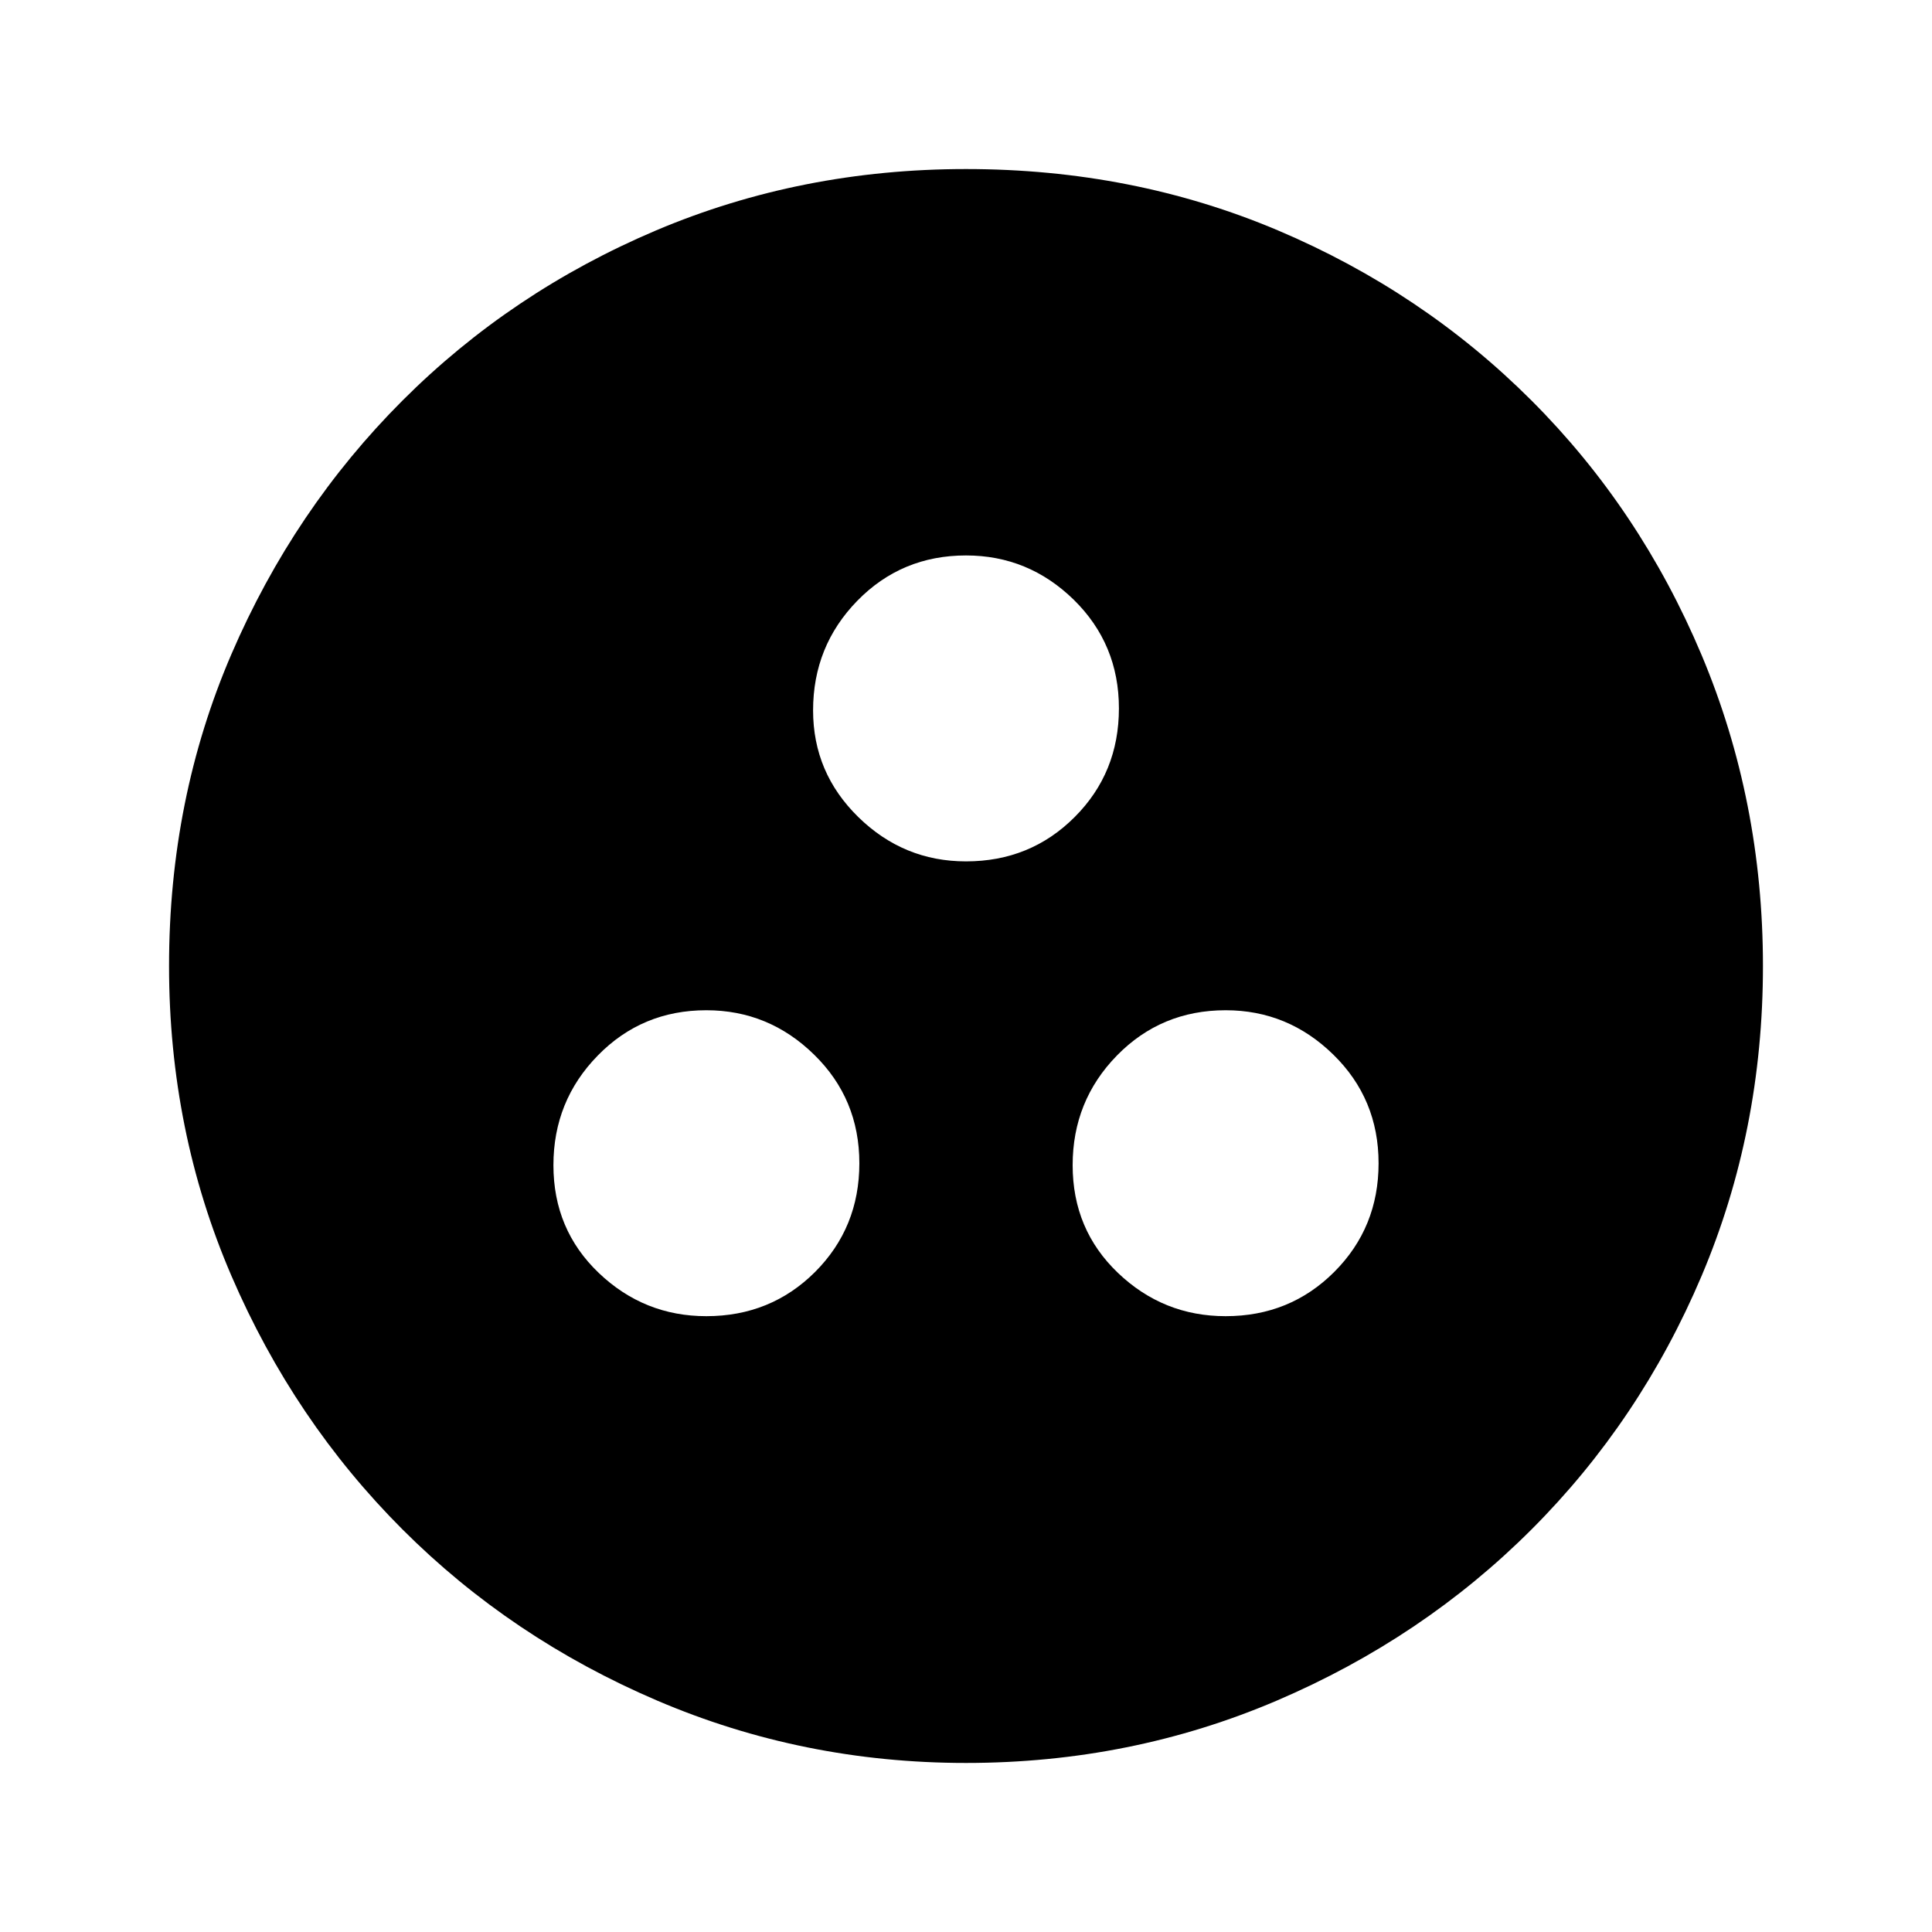 <svg xmlns="http://www.w3.org/2000/svg" height="20" width="20"><path d="M7.312 13.625q.667 0 1.126-.458.458-.459.458-1.125 0-.667-.469-1.125-.469-.459-1.115-.459-.666 0-1.124.469-.459.469-.459 1.135 0 .667.469 1.115.469.448 1.114.448Zm5.376 0q.666 0 1.124-.458.459-.459.459-1.125 0-.667-.469-1.125-.469-.459-1.114-.459-.667 0-1.126.469-.458.469-.458 1.135 0 .667.469 1.115.469.448 1.115.448ZM10 8.917q.667 0 1.125-.459.458-.458.458-1.125 0-.666-.468-1.125Q10.646 5.75 10 5.75q-.667 0-1.125.469-.458.469-.458 1.135 0 .646.468 1.104.469.459 1.115.459Zm0 9.333q-1.688 0-3.198-.646t-2.635-1.771q-1.125-1.125-1.771-2.625-.646-1.5-.646-3.208 0-1.729.646-3.229t1.771-2.625q1.125-1.125 2.625-1.761Q8.292 1.75 10 1.75q1.729 0 3.229.635 1.5.636 2.625 1.761t1.761 2.635q.635 1.511.635 3.219t-.635 3.208q-.636 1.5-1.761 2.625t-2.635 1.771q-1.511.646-3.219.646Z"/></svg>